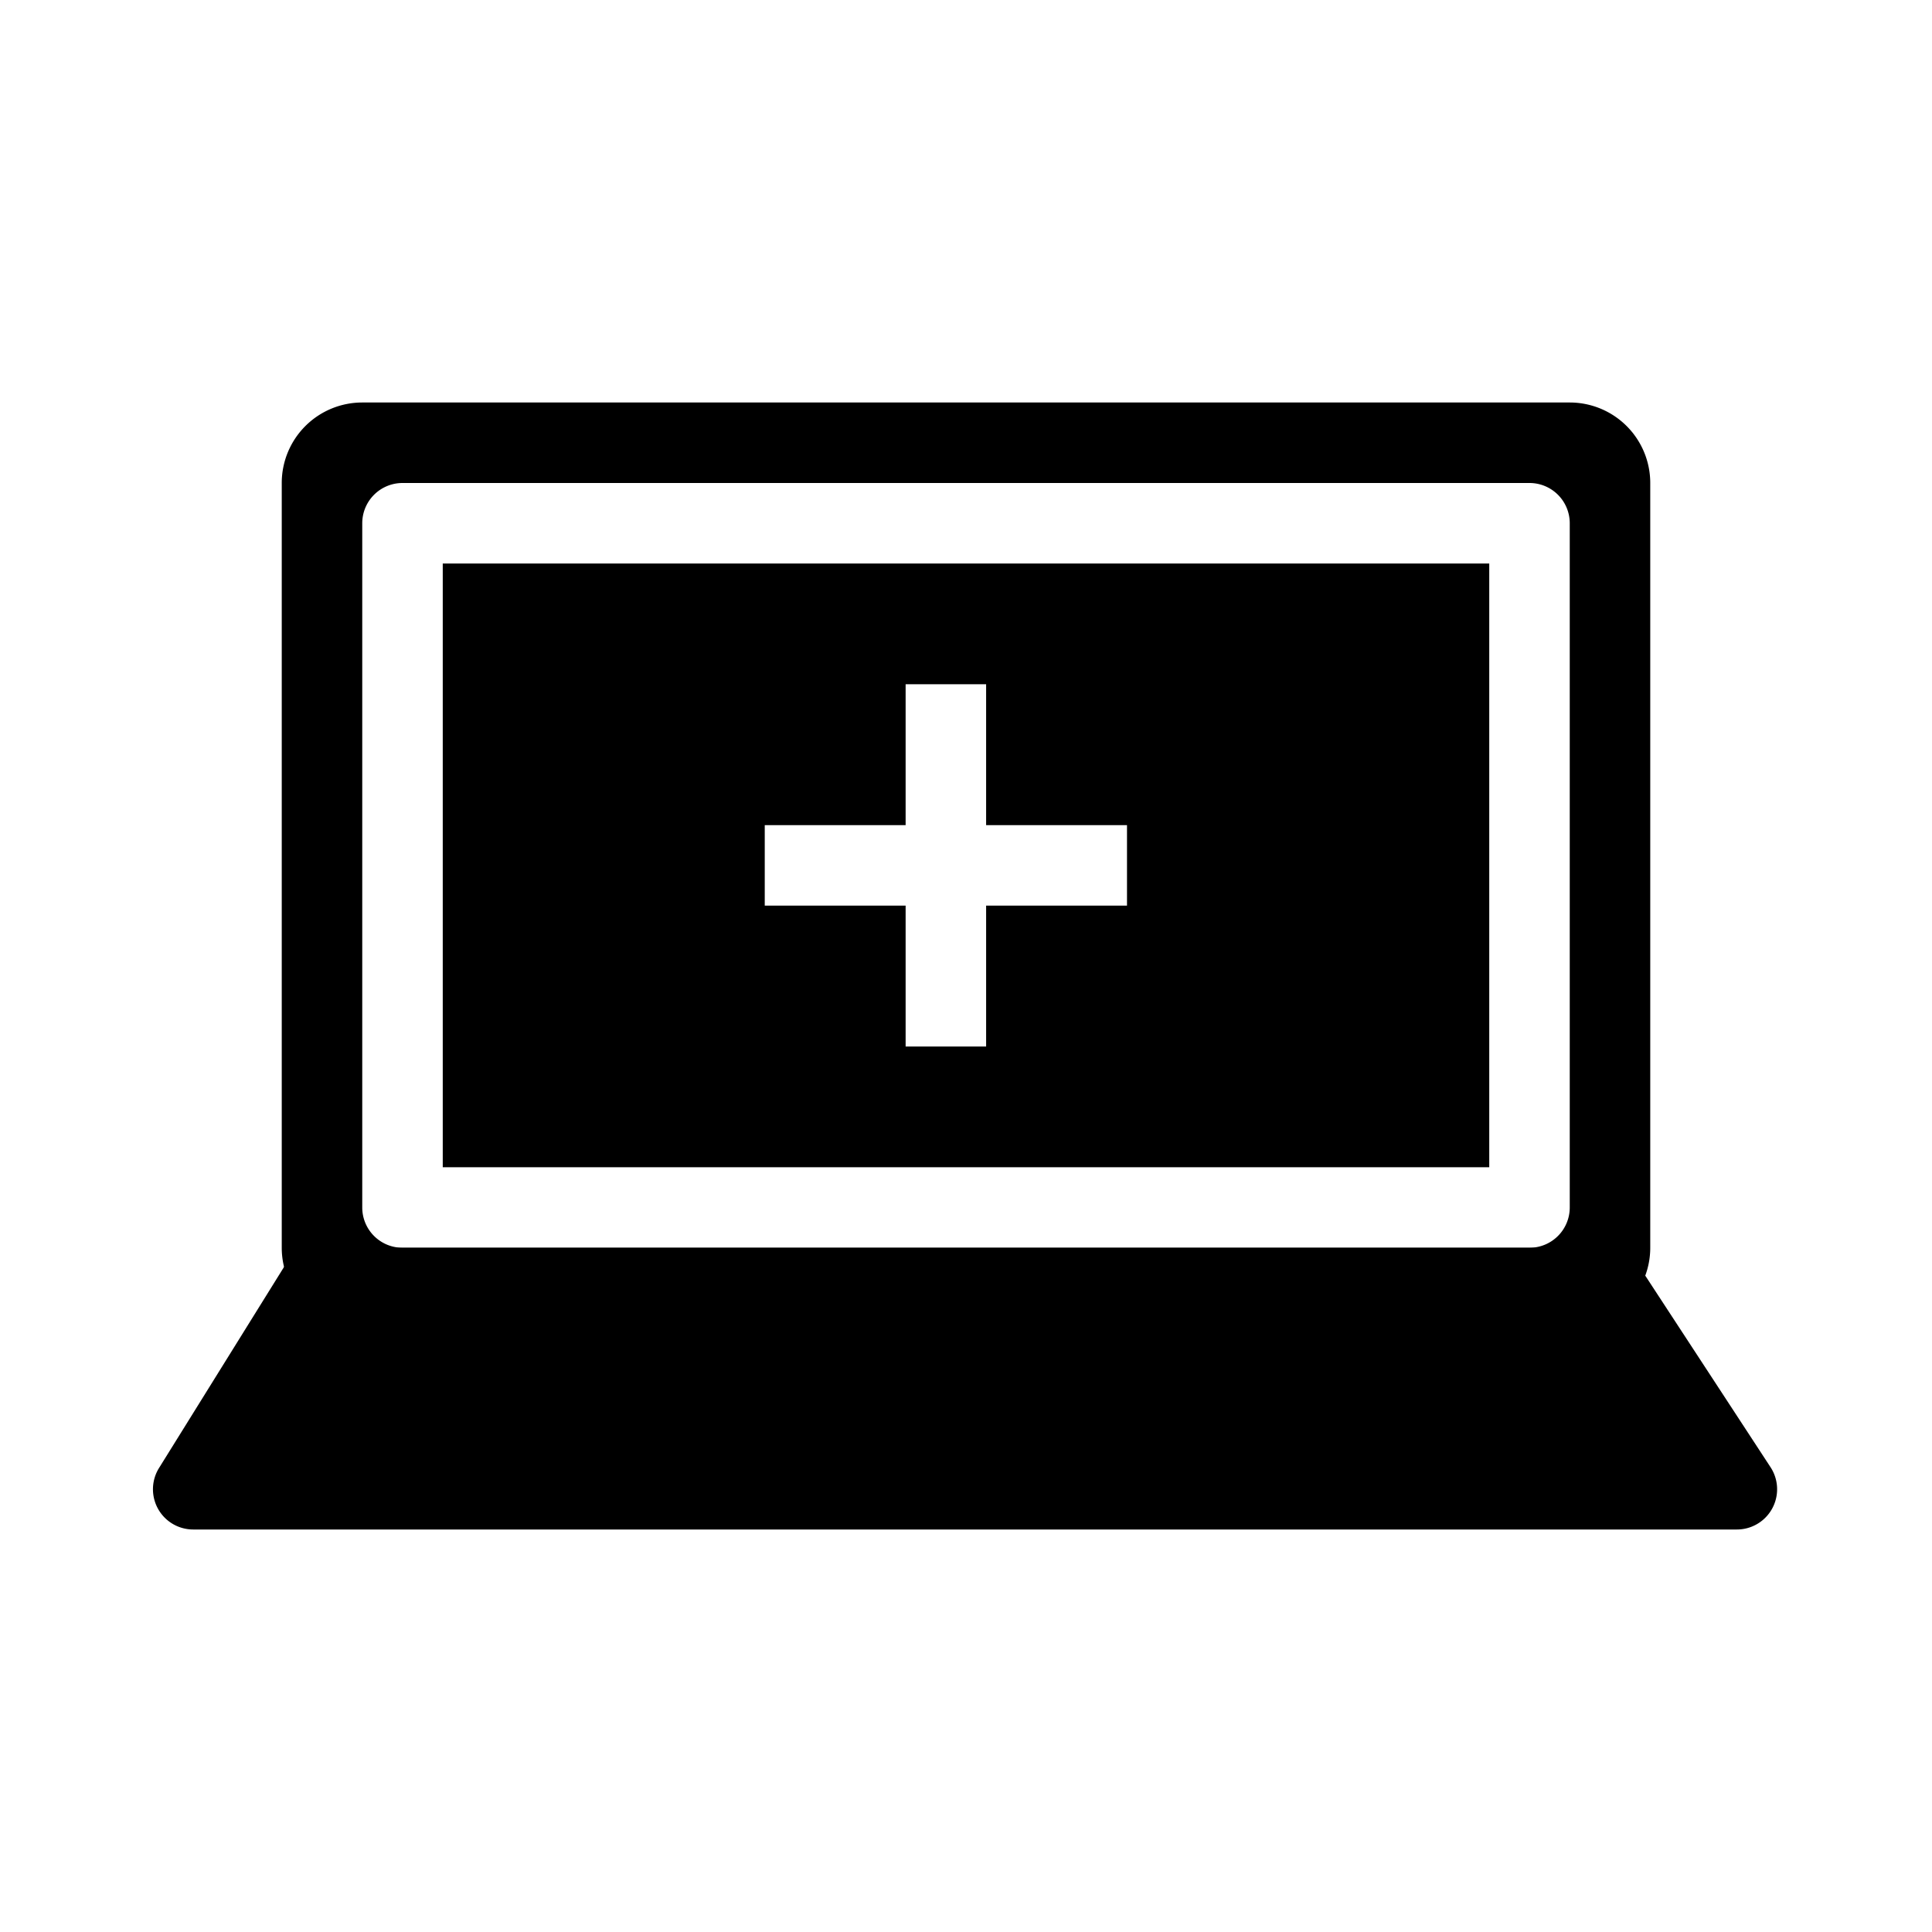 <svg xmlns="http://www.w3.org/2000/svg" width="3em" height="3em" viewBox="0 0 48 48"><g fill="currentColor"><path fill-rule="evenodd" d="M9 10a2 2 0 0 0-2 2v19a2 2 0 0 0 2 2h30a2 2 0 0 0 2-2V12a2 2 0 0 0-2-2zm13.5 7v3.5H19v2h3.5V26h2v-3.5H28v-2h-3.5V17zM11 29V14h26v15zM9 13a1 1 0 0 1 1-1h28a1 1 0 0 1 1 1v17a1 1 0 0 1-1 1H10a1 1 0 0 1-1-1z" clip-rule="evenodd"/><path d="M7.06 31.472A1 1 0 0 1 7.91 31h31.972a1 1 0 0 1 .837.453l3.27 5A1 1 0 0 1 43.15 38H4.8a1 1 0 0 1-.849-1.528z"/></g></svg>